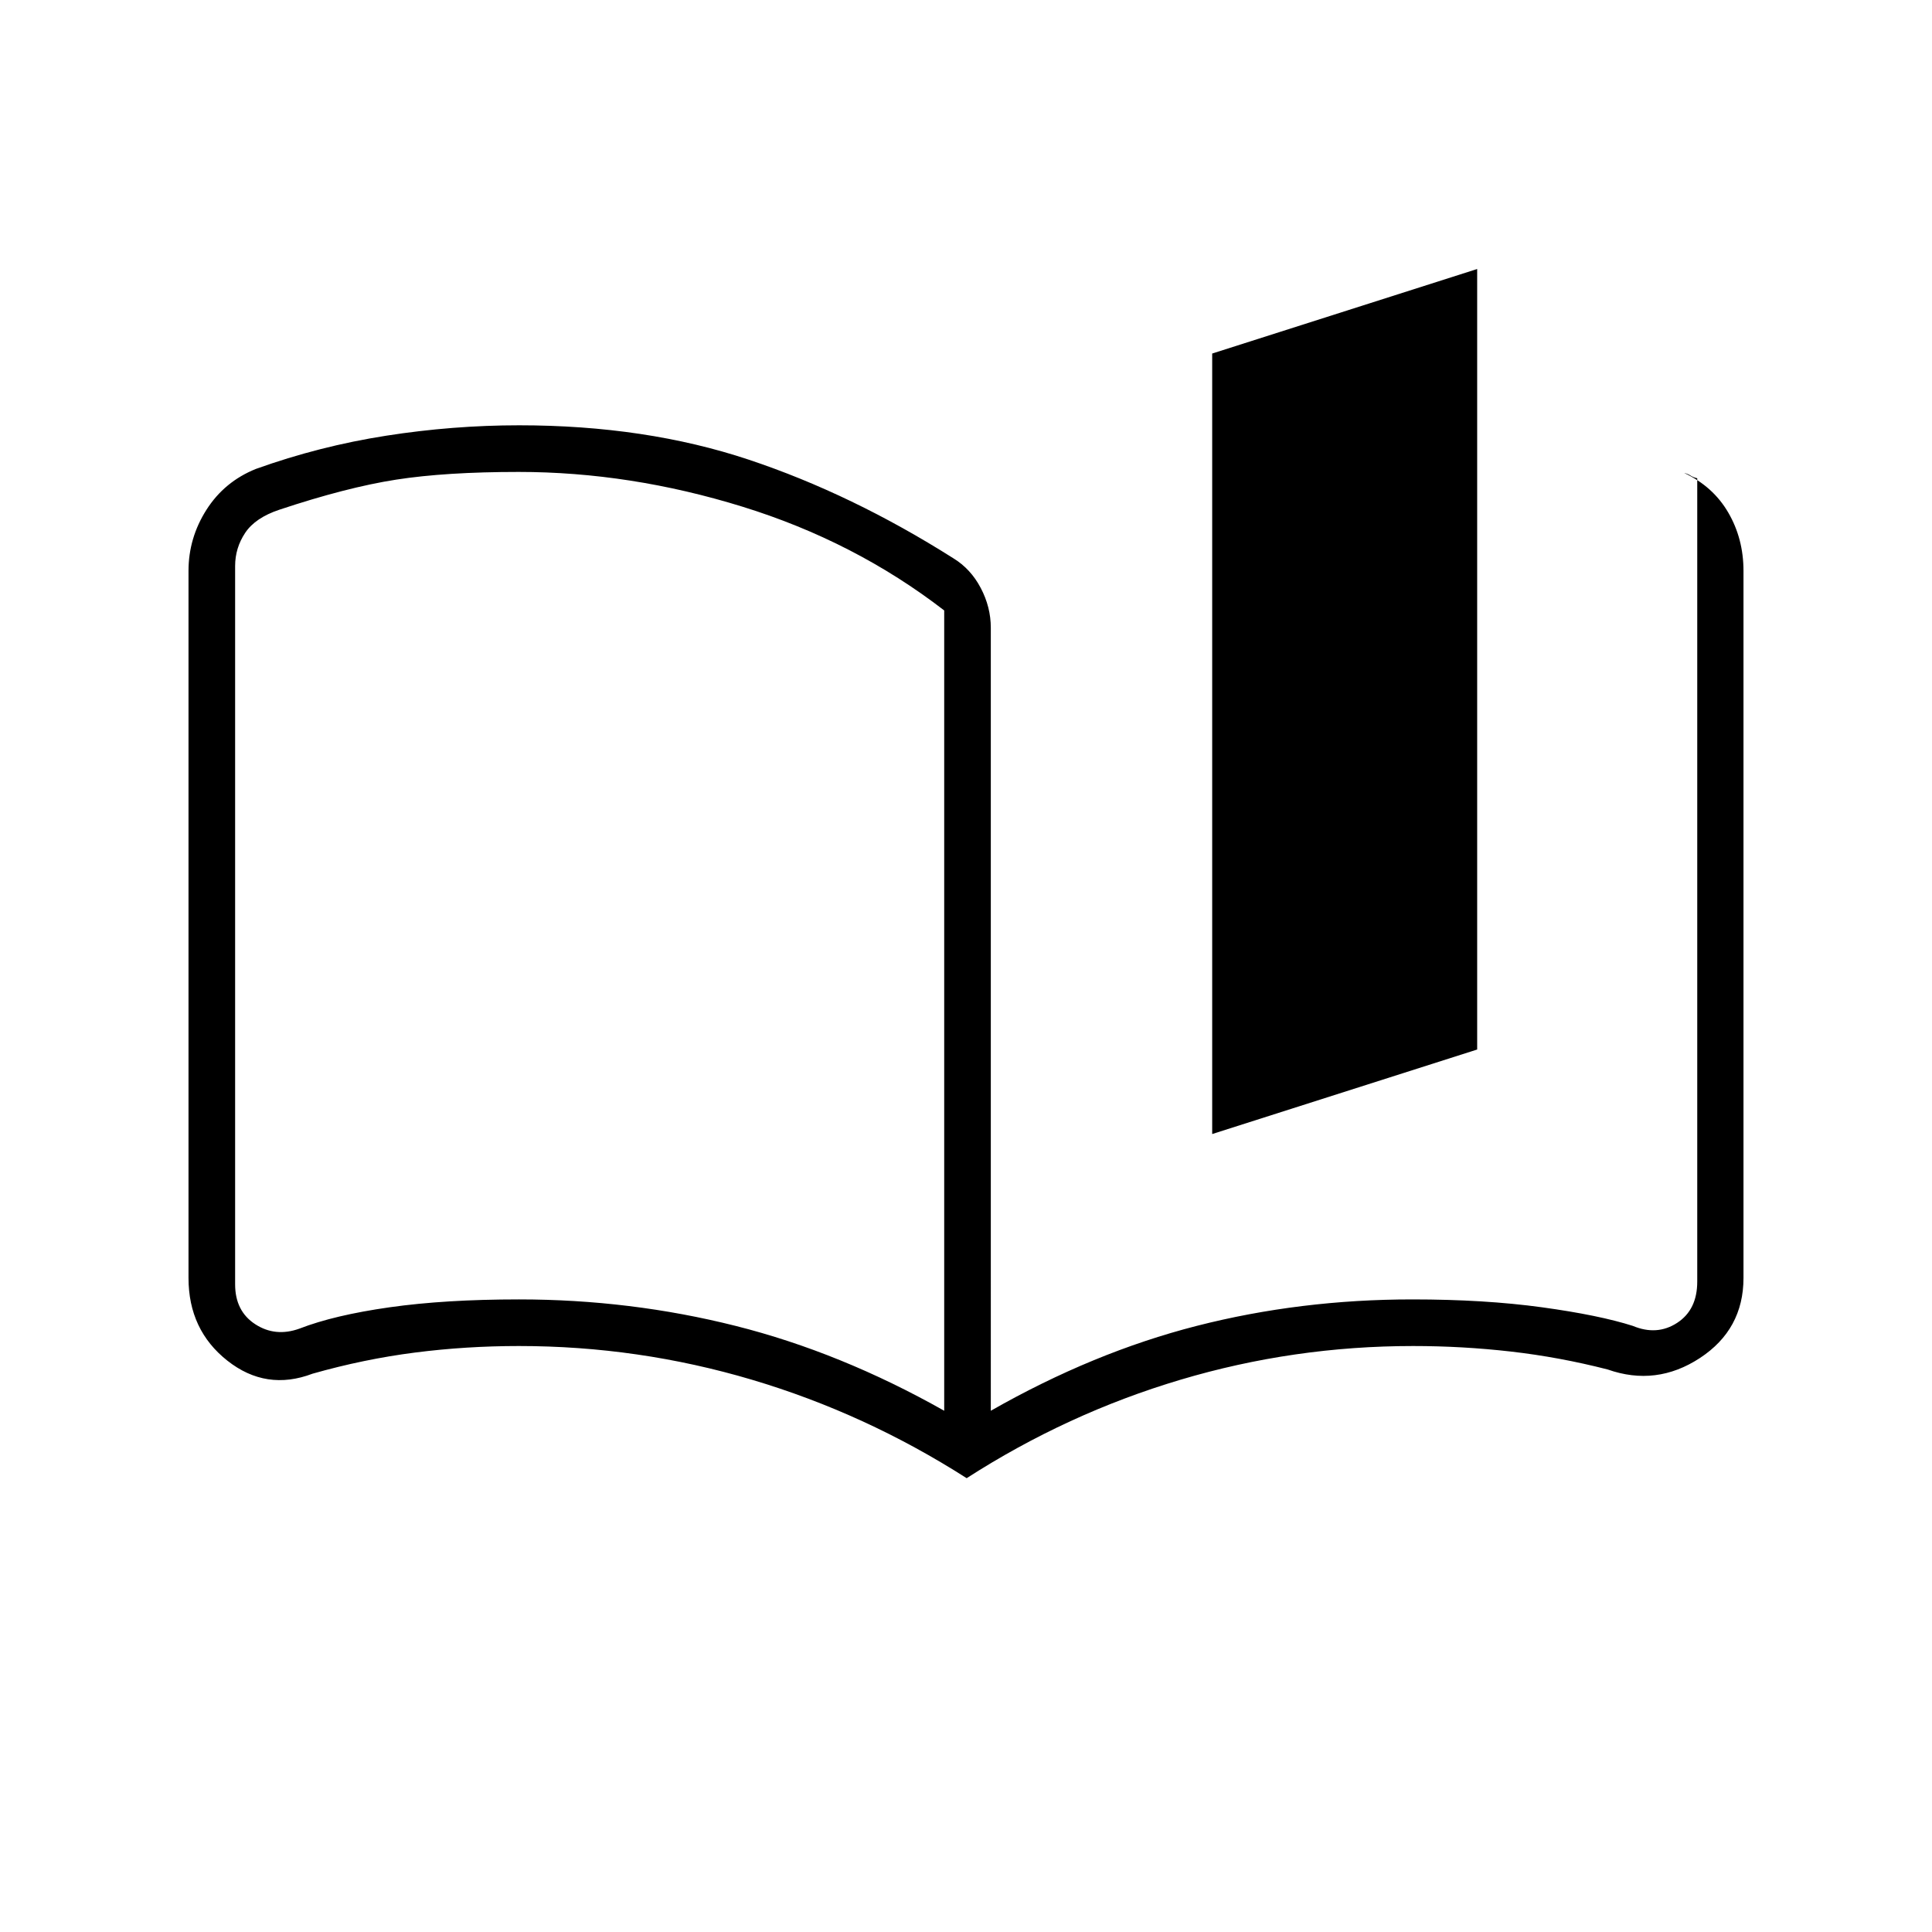 <svg xmlns="http://www.w3.org/2000/svg" height="40" viewBox="0 -960 960 960" width="40"><path d="M469.17-259v-397.67q-44.5-34.33-100.31-51.58-55.8-17.25-111.13-17.25-36.21 0-60.88 3.83-24.66 3.84-58.02 14.94-12 4-17 11.5t-5 16.5v356.9q0 13.33 10 19.83 10 6.5 22 2.17 17.17-6.67 44.8-10.59 27.63-3.91 64.25-3.91 55.34 0 107.64 13.16Q417.83-288 469.17-259Zm11.16 33.5Q430-257.67 373.62-274.42q-56.39-16.75-115.79-16.75-26.29 0-51.64 3.25-25.36 3.25-50.89 10.5-23.03 8.75-42.33-6.48-19.3-15.24-19.3-41.1v-351.33q0-16.34 8.91-30.35 8.92-14.02 24.59-20.32 31.6-11.33 64.73-16.5 33.12-5.17 66.07-5.17 62.86 0 114.11 17.09 51.25 17.08 101.66 49 8.59 5.25 13.59 14.75t5 19.78V-259q50.84-29 102.29-42.17 51.45-13.16 107.22-13.16 35.83 0 64.33 3.91 28.5 3.92 45.18 9.25 12 5 22-1.5t10-20.5v-399.16q-2.21-.59-3.37-1.38-1.15-.79-3.15-1.29 14.34 6.67 21.92 19.67 7.58 13 7.58 29V-325q0 25.6-21.66 39.8-21.67 14.2-45.85 5.68-23.99-6.15-48.07-8.9-24.09-2.75-48.58-2.75-59.34 0-115.59 16.75T480.33-225.5Zm122-171v-387.83l131.67-42v387.83l-131.67 42ZM293-492.67Z"/></svg>